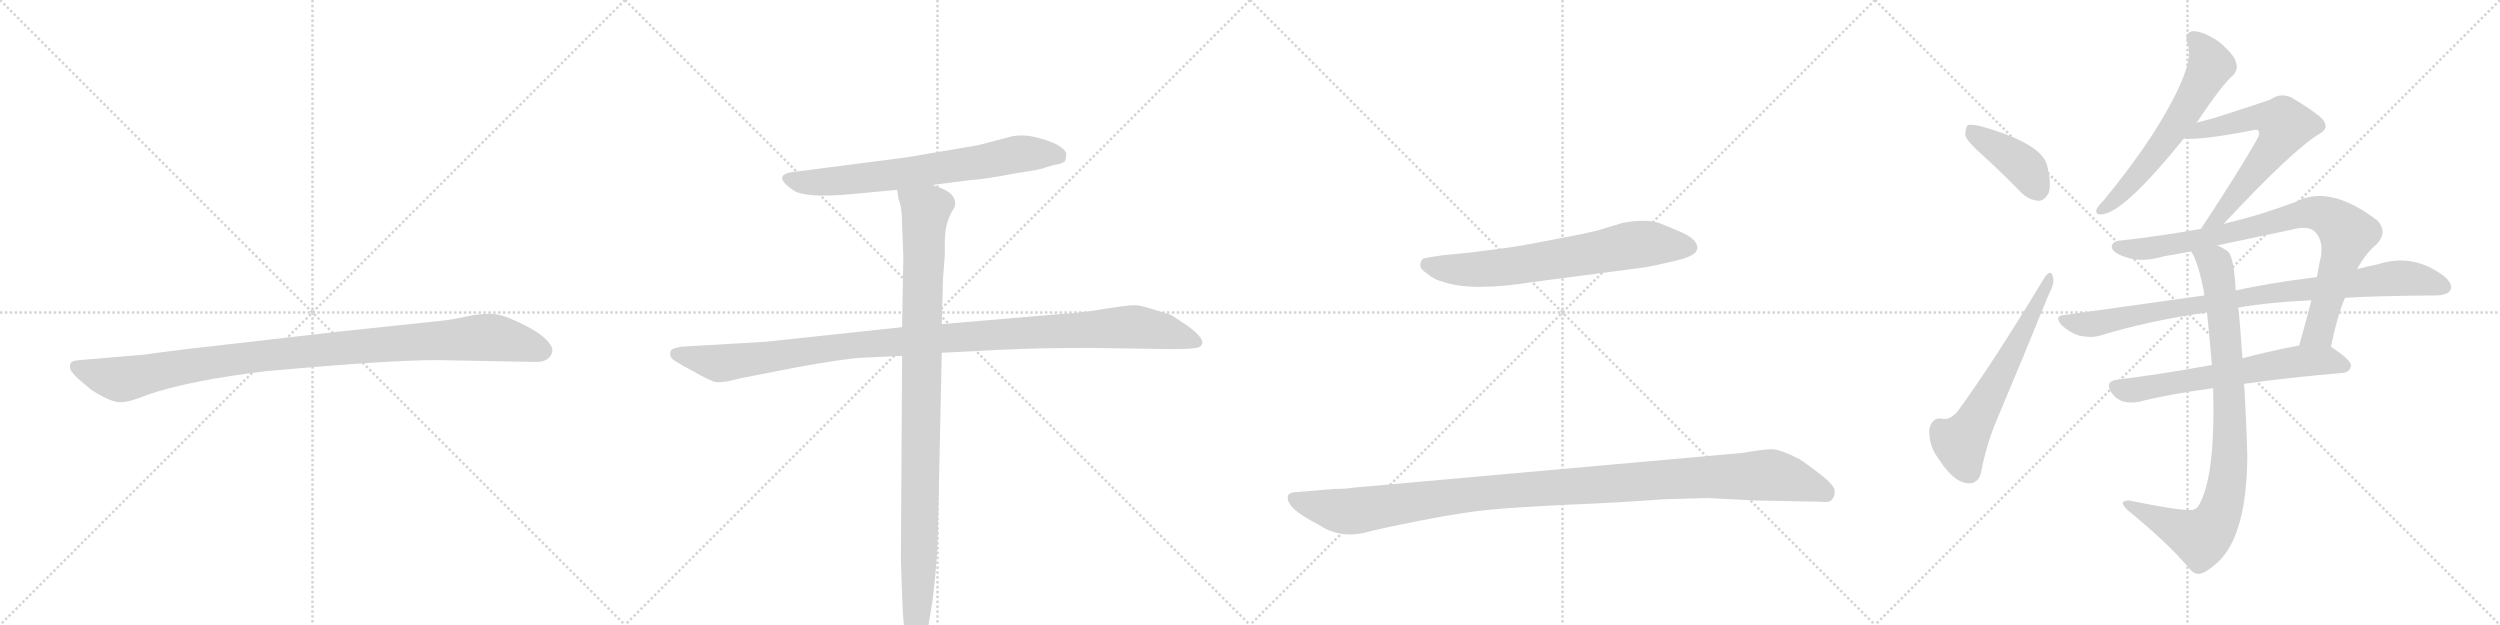 <svg version="1.1" viewBox="0 0 4096 1024" xmlns="http://www.w3.org/2000/svg">
  <g stroke="lightgray" stroke-dasharray="1,1" stroke-width="1" transform="scale(4, 4)">
    <line x1="0" y1="0" x2="256" y2="256"></line>
    <line x1="256" y1="0" x2="0" y2="256"></line>
    <line x1="128" y1="0" x2="128" y2="256"></line>
    <line x1="0" y1="128" x2="256" y2="128"></line>
    <line x1="256" y1="0" x2="512" y2="256"></line>
    <line x1="512" y1="0" x2="256" y2="256"></line>
    <line x1="384" y1="0" x2="384" y2="256"></line>
    <line x1="256" y1="128" x2="512" y2="128"></line>
    <line x1="512" y1="0" x2="768" y2="256"></line>
    <line x1="768" y1="0" x2="512" y2="256"></line>
    <line x1="640" y1="0" x2="640" y2="256"></line>
    <line x1="512" y1="128" x2="768" y2="128"></line>
    <line x1="768" y1="0" x2="1024" y2="256"></line>
    <line x1="1024" y1="0" x2="768" y2="256"></line>
    <line x1="896" y1="0" x2="896" y2="256"></line>
    <line x1="768" y1="128" x2="1024" y2="128"></line>
  </g>
<g transform="scale(1, -1) translate(0, -850)">
   <style type="text/css">
    @keyframes keyframes0 {
      from {
       stroke: black;
       stroke-dashoffset: 1030;
       stroke-width: 128;
       }
       77% {
       animation-timing-function: step-end;
       stroke: black;
       stroke-dashoffset: 0;
       stroke-width: 128;
       }
       to {
       stroke: black;
       stroke-width: 1024;
       }
       }
       #make-me-a-hanzi-animation-0 {
         animation: keyframes0 1.088s both;
         animation-delay: 0s;
         animation-timing-function: linear;
       }
    @keyframes keyframes1 {
      from {
       stroke: black;
       stroke-dashoffset: 700;
       stroke-width: 128;
       }
       69% {
       animation-timing-function: step-end;
       stroke: black;
       stroke-dashoffset: 0;
       stroke-width: 128;
       }
       to {
       stroke: black;
       stroke-width: 1024;
       }
       }
       #make-me-a-hanzi-animation-1 {
         animation: keyframes1 0.82s both;
         animation-delay: 1.088s;
         animation-timing-function: linear;
       }
    @keyframes keyframes2 {
      from {
       stroke: black;
       stroke-dashoffset: 1114;
       stroke-width: 128;
       }
       78% {
       animation-timing-function: step-end;
       stroke: black;
       stroke-dashoffset: 0;
       stroke-width: 128;
       }
       to {
       stroke: black;
       stroke-width: 1024;
       }
       }
       #make-me-a-hanzi-animation-2 {
         animation: keyframes2 1.157s both;
         animation-delay: 1.908s;
         animation-timing-function: linear;
       }
    @keyframes keyframes3 {
      from {
       stroke: black;
       stroke-dashoffset: 1024;
       stroke-width: 128;
       }
       77% {
       animation-timing-function: step-end;
       stroke: black;
       stroke-dashoffset: 0;
       stroke-width: 128;
       }
       to {
       stroke: black;
       stroke-width: 1024;
       }
       }
       #make-me-a-hanzi-animation-3 {
         animation: keyframes3 1.083s both;
         animation-delay: 3.064s;
         animation-timing-function: linear;
       }
    @keyframes keyframes4 {
      from {
       stroke: black;
       stroke-dashoffset: 693;
       stroke-width: 128;
       }
       69% {
       animation-timing-function: step-end;
       stroke: black;
       stroke-dashoffset: 0;
       stroke-width: 128;
       }
       to {
       stroke: black;
       stroke-width: 1024;
       }
       }
       #make-me-a-hanzi-animation-4 {
         animation: keyframes4 0.814s both;
         animation-delay: 4.148s;
         animation-timing-function: linear;
       }
    @keyframes keyframes5 {
      from {
       stroke: black;
       stroke-dashoffset: 1139;
       stroke-width: 128;
       }
       79% {
       animation-timing-function: step-end;
       stroke: black;
       stroke-dashoffset: 0;
       stroke-width: 128;
       }
       to {
       stroke: black;
       stroke-width: 1024;
       }
       }
       #make-me-a-hanzi-animation-5 {
         animation: keyframes5 1.177s both;
         animation-delay: 4.962s;
         animation-timing-function: linear;
       }
    @keyframes keyframes6 {
      from {
       stroke: black;
       stroke-dashoffset: 406;
       stroke-width: 128;
       }
       57% {
       animation-timing-function: step-end;
       stroke: black;
       stroke-dashoffset: 0;
       stroke-width: 128;
       }
       to {
       stroke: black;
       stroke-width: 1024;
       }
       }
       #make-me-a-hanzi-animation-6 {
         animation: keyframes6 0.58s both;
         animation-delay: 6.139s;
         animation-timing-function: linear;
       }
    @keyframes keyframes7 {
      from {
       stroke: black;
       stroke-dashoffset: 609;
       stroke-width: 128;
       }
       66% {
       animation-timing-function: step-end;
       stroke: black;
       stroke-dashoffset: 0;
       stroke-width: 128;
       }
       to {
       stroke: black;
       stroke-width: 1024;
       }
       }
       #make-me-a-hanzi-animation-7 {
         animation: keyframes7 0.746s both;
         animation-delay: 6.719s;
         animation-timing-function: linear;
       }
    @keyframes keyframes8 {
      from {
       stroke: black;
       stroke-dashoffset: 607;
       stroke-width: 128;
       }
       66% {
       animation-timing-function: step-end;
       stroke: black;
       stroke-dashoffset: 0;
       stroke-width: 128;
       }
       to {
       stroke: black;
       stroke-width: 1024;
       }
       }
       #make-me-a-hanzi-animation-8 {
         animation: keyframes8 0.744s both;
         animation-delay: 7.465s;
         animation-timing-function: linear;
       }
    @keyframes keyframes9 {
      from {
       stroke: black;
       stroke-dashoffset: 627;
       stroke-width: 128;
       }
       67% {
       animation-timing-function: step-end;
       stroke: black;
       stroke-dashoffset: 0;
       stroke-width: 128;
       }
       to {
       stroke: black;
       stroke-width: 1024;
       }
       }
       #make-me-a-hanzi-animation-9 {
         animation: keyframes9 0.76s both;
         animation-delay: 8.209s;
         animation-timing-function: linear;
       }
    @keyframes keyframes10 {
      from {
       stroke: black;
       stroke-dashoffset: 846;
       stroke-width: 128;
       }
       73% {
       animation-timing-function: step-end;
       stroke: black;
       stroke-dashoffset: 0;
       stroke-width: 128;
       }
       to {
       stroke: black;
       stroke-width: 1024;
       }
       }
       #make-me-a-hanzi-animation-10 {
         animation: keyframes10 0.938s both;
         animation-delay: 8.969s;
         animation-timing-function: linear;
       }
    @keyframes keyframes11 {
      from {
       stroke: black;
       stroke-dashoffset: 889;
       stroke-width: 128;
       }
       74% {
       animation-timing-function: step-end;
       stroke: black;
       stroke-dashoffset: 0;
       stroke-width: 128;
       }
       to {
       stroke: black;
       stroke-width: 1024;
       }
       }
       #make-me-a-hanzi-animation-11 {
         animation: keyframes11 0.973s both;
         animation-delay: 9.907s;
         animation-timing-function: linear;
       }
    @keyframes keyframes12 {
      from {
       stroke: black;
       stroke-dashoffset: 638;
       stroke-width: 128;
       }
       67% {
       animation-timing-function: step-end;
       stroke: black;
       stroke-dashoffset: 0;
       stroke-width: 128;
       }
       to {
       stroke: black;
       stroke-width: 1024;
       }
       }
       #make-me-a-hanzi-animation-12 {
         animation: keyframes12 0.769s both;
         animation-delay: 10.881s;
         animation-timing-function: linear;
       }
    @keyframes keyframes13 {
      from {
       stroke: black;
       stroke-dashoffset: 888;
       stroke-width: 128;
       }
       74% {
       animation-timing-function: step-end;
       stroke: black;
       stroke-dashoffset: 0;
       stroke-width: 128;
       }
       to {
       stroke: black;
       stroke-width: 1024;
       }
       }
       #make-me-a-hanzi-animation-13 {
         animation: keyframes13 0.973s both;
         animation-delay: 11.65s;
         animation-timing-function: linear;
       }
</style>
<path d="M 716 260 L 878 257 Q 901 257 905 274 Q 905 279 904 281 Q 897 298 860 317 Q 823 336 804 336 Q 784 336 762 331 Q 740 326 719 324 L 558 307 L 305 278 Q 241 270 237 269 L 130 260 Q 116 259 115 253 Q 113 246 119 239 Q 124 232 150 211 Q 183 190 198 191 Q 212 191 241 203 Q 311 227 437 242 Q 636 260 716 260 Z" fill="lightgray"></path> 
<path d="M 1528 547 L 1590 555 Q 1613 556 1663 566 Q 1706 572 1714 576 L 1728 580 Q 1739 581 1745 586 Q 1747 593 1747 597 Q 1747 604 1732 613 Q 1716 621 1693 626 Q 1669 631 1648 624 L 1602 612 L 1484 592 L 1298 568 Q 1264 563 1300 538 Q 1320 525 1396 532 L 1470 539 L 1528 547 Z" fill="lightgray"></path> 
<path d="M 1478 314 L 1254 290 L 1116 282 Q 1106 280 1102 278 Q 1098 276 1098 270 Q 1098 263 1107 258 Q 1116 252 1137 241 Q 1158 229 1169 225 Q 1180 221 1212 230 L 1304 248 Q 1386 263 1415 264 L 1478 267 L 1543 272 L 1640 277 Q 1707 280 1785 280 L 1917 278 Q 1957 278 1964 281 Q 1970 284 1970 289 Q 1969 300 1943 318 L 1919 334 L 1880 346 Q 1867 350 1858 350 Q 1848 350 1809 344 Q 1770 337 1743 336 L 1543 319 L 1478 314 Z" fill="lightgray"></path> 
<path d="M 1478 480 L 1480 429 L 1478 314 L 1478 267 L 1476 -66 L 1478 -126 Q 1480 -186 1486 -211 Q 1489 -229 1501 -226 Q 1506 -226 1510 -215 Q 1514 -204 1520 -182 L 1528 -133 Q 1537 -60 1537 -7 L 1543 272 L 1543 319 L 1545 393 L 1548 432 L 1548 454 Q 1548 483 1560 504 Q 1570 517 1560 530 Q 1556 535 1546 540 L 1528 547 C 1500 559 1464 568 1470 539 L 1472 524 Q 1478 512 1478 480 Z" fill="lightgray"></path> 
<path d="M 2512 388 L 2695 412 Q 2708 414 2742 422 Q 2777 430 2780 440 Q 2782 444 2780 449 Q 2776 461 2749 472 L 2720 484 Q 2698 492 2659 485 L 2616 472 Q 2591 466 2558 460 L 2495 448 Q 2472 444 2407 436 L 2365 432 Q 2336 428 2331 426 Q 2331 425 2329 423 Q 2327 421 2327 415 Q 2327 409 2338 402 Q 2349 392 2365 388 Q 2412 372 2512 388 Z" fill="lightgray"></path> 
<path d="M 2187 49 L 2127 44 Q 2112 44 2110 37 Q 2109 30 2113 25 Q 2119 12 2159 -9 Q 2165 -12 2169 -15 Q 2201 -32 2239 -22 Q 2256 -17 2327 -3 Q 2398 11 2442 15 Q 2486 19 2566 23 Q 2646 26 2726 32 L 2798 34 L 2875 30 L 2982 28 Q 2997 26 3001 31 Q 3006 36 3006 45 Q 3007 54 2981 74 Q 2956 93 2948 98 Q 2916 114 2903 114 Q 2890 114 2855 108 L 2217 51 Q 2208 49 2187 49 Z" fill="lightgray"></path> 
<path d="M 3249 595 Q 3280 567 3311 535 Q 3324 522 3340 521 Q 3350 521 3357 535 Q 3361 550 3354 579 Q 3345 615 3246 643 Q 3230 647 3224 645 Q 3220 641 3220 628 Q 3223 618 3249 595 Z" fill="lightgray"></path> 
<path d="M 3349 394 Q 3265 255 3208 177 Q 3195 161 3182 164 Q 3166 167 3161 147 Q 3160 120 3175 100 Q 3193 72 3209 63 Q 3222 56 3233 59 Q 3242 63 3245 73 Q 3254 119 3269 156 Q 3315 265 3356 366 Q 3366 385 3364 394 Q 3361 412 3349 394 Z" fill="lightgray"></path> 
<path d="M 3599 649 Q 3641 712 3659 727 Q 3668 737 3663 749 Q 3660 761 3635 782 Q 3611 798 3594 799 Q 3578 798 3584 778 Q 3599 744 3527 630 Q 3493 578 3447 522 Q 3437 512 3435 507 Q 3432 497 3445 499 Q 3481 503 3578 623 L 3599 649 Z" fill="lightgray"></path> 
<path d="M 3643 483 Q 3755 603 3799 630 Q 3818 640 3805 655 Q 3792 668 3753 691 Q 3735 698 3720 687 Q 3710 683 3629 657 Q 3614 653 3599 649 C 3570 641 3548 624 3578 623 Q 3605 620 3688 636 Q 3698 639 3700 636 Q 3704 632 3697 620 Q 3666 566 3606 475 C 3590 450 3622 461 3643 483 Z" fill="lightgray"></path> 
<path d="M 3819 282 Q 3829 331 3842 362 L 3862 409 Q 3875 434 3894 450 Q 3912 469 3896 488 Q 3818 548 3763 520 Q 3705 498 3650 485 Q 3646 484 3643 483 L 3606 475 Q 3539 463 3475 456 Q 3459 455 3460 444 Q 3463 435 3482 429 Q 3507 419 3545 430 Q 3567 434 3590 438 L 3633 448 Q 3694 461 3756 474 Q 3783 481 3793 470 Q 3806 457 3803 432 Q 3799 414 3796 396 L 3787 358 Q 3777 319 3767 284 C 3759 255 3813 253 3819 282 Z" fill="lightgray"></path> 
<path d="M 3842 362 Q 3882 365 3993 366 Q 4011 367 4015 375 Q 4019 385 4005 397 Q 3954 436 3896 417 Q 3880 414 3862 409 L 3796 396 Q 3715 386 3663 374 L 3612 366 Q 3503 351 3383 334 Q 3364 333 3378 317 Q 3391 305 3407 300 Q 3426 296 3440 300 Q 3522 325 3616 338 L 3667 346 Q 3719 355 3787 358 L 3842 362 Z" fill="lightgray"></path> 
<path d="M 3624 252 Q 3542 237 3469 228 Q 3447 225 3460 206 Q 3467 196 3479 192 Q 3491 189 3506 192 Q 3552 204 3626 214 L 3676 221 Q 3745 231 3838 239 Q 3850 240 3852 251 Q 3852 260 3819 282 C 3805 291 3796 290 3767 284 Q 3719 275 3674 263 L 3624 252 Z" fill="lightgray"></path> 
<path d="M 3590 438 Q 3602 420 3612 366 L 3616 338 Q 3620 298 3624 252 L 3626 214 Q 3630 70 3603 23 Q 3600 17 3594 15 Q 3582 11 3488 30 Q 3481 30 3478 27 Q 3477 23 3485 15 Q 3551 -39 3585 -79 Q 3595 -92 3604 -90 Q 3614 -89 3635 -70 Q 3681 -25 3682 102 Q 3681 148 3677 219 Q 3676 220 3676 221 L 3674 263 Q 3670 324 3667 346 L 3663 374 Q 3660 432 3649 439 Q 3640 445 3633 448 C 3607 463 3577 465 3590 438 Z" fill="lightgray"></path> 
      <clipPath id="make-me-a-hanzi-clip-0">
      <path d="M 716 260 L 878 257 Q 901 257 905 274 Q 905 279 904 281 Q 897 298 860 317 Q 823 336 804 336 Q 784 336 762 331 Q 740 326 719 324 L 558 307 L 305 278 Q 241 270 237 269 L 130 260 Q 116 259 115 253 Q 113 246 119 239 Q 124 232 150 211 Q 183 190 198 191 Q 212 191 241 203 Q 311 227 437 242 Q 636 260 716 260 Z" fill="lightgray"></path>
      </clipPath>
      <path clip-path="url(#make-me-a-hanzi-clip-0)" d="M 125 248 L 196 228 L 411 265 L 788 297 L 837 292 L 889 275 " fill="none" id="make-me-a-hanzi-animation-0" stroke-dasharray="902 1804" stroke-linecap="round"></path>

      <clipPath id="make-me-a-hanzi-clip-1">
      <path d="M 1528 547 L 1590 555 Q 1613 556 1663 566 Q 1706 572 1714 576 L 1728 580 Q 1739 581 1745 586 Q 1747 593 1747 597 Q 1747 604 1732 613 Q 1716 621 1693 626 Q 1669 631 1648 624 L 1602 612 L 1484 592 L 1298 568 Q 1264 563 1300 538 Q 1320 525 1396 532 L 1470 539 L 1528 547 Z" fill="lightgray"></path>
      </clipPath>
      <path clip-path="url(#make-me-a-hanzi-clip-1)" d="M 1296 553 L 1349 551 L 1445 561 L 1682 599 L 1736 593 " fill="none" id="make-me-a-hanzi-animation-1" stroke-dasharray="572 1144" stroke-linecap="round"></path>

      <clipPath id="make-me-a-hanzi-clip-2">
      <path d="M 1478 314 L 1254 290 L 1116 282 Q 1106 280 1102 278 Q 1098 276 1098 270 Q 1098 263 1107 258 Q 1116 252 1137 241 Q 1158 229 1169 225 Q 1180 221 1212 230 L 1304 248 Q 1386 263 1415 264 L 1478 267 L 1543 272 L 1640 277 Q 1707 280 1785 280 L 1917 278 Q 1957 278 1964 281 Q 1970 284 1970 289 Q 1969 300 1943 318 L 1919 334 L 1880 346 Q 1867 350 1858 350 Q 1848 350 1809 344 Q 1770 337 1743 336 L 1543 319 L 1478 314 Z" fill="lightgray"></path>
      </clipPath>
      <path clip-path="url(#make-me-a-hanzi-clip-2)" d="M 1110 269 L 1182 255 L 1398 285 L 1850 314 L 1909 307 L 1961 290 " fill="none" id="make-me-a-hanzi-animation-2" stroke-dasharray="986 1972" stroke-linecap="round"></path>

      <clipPath id="make-me-a-hanzi-clip-3">
      <path d="M 1478 480 L 1480 429 L 1478 314 L 1478 267 L 1476 -66 L 1478 -126 Q 1480 -186 1486 -211 Q 1489 -229 1501 -226 Q 1506 -226 1510 -215 Q 1514 -204 1520 -182 L 1528 -133 Q 1537 -60 1537 -7 L 1543 272 L 1543 319 L 1545 393 L 1548 432 L 1548 454 Q 1548 483 1560 504 Q 1570 517 1560 530 Q 1556 535 1546 540 L 1528 547 C 1500 559 1464 568 1470 539 L 1472 524 Q 1478 512 1478 480 Z" fill="lightgray"></path>
      </clipPath>
      <path clip-path="url(#make-me-a-hanzi-clip-3)" d="M 1478 532 L 1517 505 L 1505 -104 L 1498 -215 " fill="none" id="make-me-a-hanzi-animation-3" stroke-dasharray="896 1792" stroke-linecap="round"></path>

      <clipPath id="make-me-a-hanzi-clip-4">
      <path d="M 2512 388 L 2695 412 Q 2708 414 2742 422 Q 2777 430 2780 440 Q 2782 444 2780 449 Q 2776 461 2749 472 L 2720 484 Q 2698 492 2659 485 L 2616 472 Q 2591 466 2558 460 L 2495 448 Q 2472 444 2407 436 L 2365 432 Q 2336 428 2331 426 Q 2331 425 2329 423 Q 2327 421 2327 415 Q 2327 409 2338 402 Q 2349 392 2365 388 Q 2412 372 2512 388 Z" fill="lightgray"></path>
      </clipPath>
      <path clip-path="url(#make-me-a-hanzi-clip-4)" d="M 2336 421 L 2365 410 L 2432 409 L 2673 449 L 2768 445 " fill="none" id="make-me-a-hanzi-animation-4" stroke-dasharray="565 1130" stroke-linecap="round"></path>

      <clipPath id="make-me-a-hanzi-clip-5">
      <path d="M 2187 49 L 2127 44 Q 2112 44 2110 37 Q 2109 30 2113 25 Q 2119 12 2159 -9 Q 2165 -12 2169 -15 Q 2201 -32 2239 -22 Q 2256 -17 2327 -3 Q 2398 11 2442 15 Q 2486 19 2566 23 Q 2646 26 2726 32 L 2798 34 L 2875 30 L 2982 28 Q 2997 26 3001 31 Q 3006 36 3006 45 Q 3007 54 2981 74 Q 2956 93 2948 98 Q 2916 114 2903 114 Q 2890 114 2855 108 L 2217 51 Q 2208 49 2187 49 Z" fill="lightgray"></path>
      </clipPath>
      <path clip-path="url(#make-me-a-hanzi-clip-5)" d="M 2119 33 L 2163 19 L 2215 12 L 2445 44 L 2894 72 L 2923 68 L 2991 42 " fill="none" id="make-me-a-hanzi-animation-5" stroke-dasharray="1011 2022" stroke-linecap="round"></path>

      <clipPath id="make-me-a-hanzi-clip-6">
      <path d="M 3249 595 Q 3280 567 3311 535 Q 3324 522 3340 521 Q 3350 521 3357 535 Q 3361 550 3354 579 Q 3345 615 3246 643 Q 3230 647 3224 645 Q 3220 641 3220 628 Q 3223 618 3249 595 Z" fill="lightgray"></path>
      </clipPath>
      <path clip-path="url(#make-me-a-hanzi-clip-6)" d="M 3229 639 L 3242 625 L 3311 582 L 3338 540 " fill="none" id="make-me-a-hanzi-animation-6" stroke-dasharray="278 556" stroke-linecap="round"></path>

      <clipPath id="make-me-a-hanzi-clip-7">
      <path d="M 3349 394 Q 3265 255 3208 177 Q 3195 161 3182 164 Q 3166 167 3161 147 Q 3160 120 3175 100 Q 3193 72 3209 63 Q 3222 56 3233 59 Q 3242 63 3245 73 Q 3254 119 3269 156 Q 3315 265 3356 366 Q 3366 385 3364 394 Q 3361 412 3349 394 Z" fill="lightgray"></path>
      </clipPath>
      <path clip-path="url(#make-me-a-hanzi-clip-7)" d="M 3227 76 L 3212 125 L 3260 202 L 3357 389 " fill="none" id="make-me-a-hanzi-animation-7" stroke-dasharray="481 962" stroke-linecap="round"></path>

      <clipPath id="make-me-a-hanzi-clip-8">
      <path d="M 3599 649 Q 3641 712 3659 727 Q 3668 737 3663 749 Q 3660 761 3635 782 Q 3611 798 3594 799 Q 3578 798 3584 778 Q 3599 744 3527 630 Q 3493 578 3447 522 Q 3437 512 3435 507 Q 3432 497 3445 499 Q 3481 503 3578 623 L 3599 649 Z" fill="lightgray"></path>
      </clipPath>
      <path clip-path="url(#make-me-a-hanzi-clip-8)" d="M 3594 786 L 3614 764 L 3622 743 L 3610 719 L 3540 608 L 3481 538 L 3443 506 " fill="none" id="make-me-a-hanzi-animation-8" stroke-dasharray="479 958" stroke-linecap="round"></path>

      <clipPath id="make-me-a-hanzi-clip-9">
      <path d="M 3643 483 Q 3755 603 3799 630 Q 3818 640 3805 655 Q 3792 668 3753 691 Q 3735 698 3720 687 Q 3710 683 3629 657 Q 3614 653 3599 649 C 3570 641 3548 624 3578 623 Q 3605 620 3688 636 Q 3698 639 3700 636 Q 3704 632 3697 620 Q 3666 566 3606 475 C 3590 450 3622 461 3643 483 Z" fill="lightgray"></path>
      </clipPath>
      <path clip-path="url(#make-me-a-hanzi-clip-9)" d="M 3583 626 L 3610 639 L 3706 659 L 3741 649 L 3743 642 L 3724 606 L 3642 500 L 3623 485 " fill="none" id="make-me-a-hanzi-animation-9" stroke-dasharray="499 998" stroke-linecap="round"></path>

      <clipPath id="make-me-a-hanzi-clip-10">
      <path d="M 3819 282 Q 3829 331 3842 362 L 3862 409 Q 3875 434 3894 450 Q 3912 469 3896 488 Q 3818 548 3763 520 Q 3705 498 3650 485 Q 3646 484 3643 483 L 3606 475 Q 3539 463 3475 456 Q 3459 455 3460 444 Q 3463 435 3482 429 Q 3507 419 3545 430 Q 3567 434 3590 438 L 3633 448 Q 3694 461 3756 474 Q 3783 481 3793 470 Q 3806 457 3803 432 Q 3799 414 3796 396 L 3787 358 Q 3777 319 3767 284 C 3759 255 3813 253 3819 282 Z" fill="lightgray"></path>
      </clipPath>
      <path clip-path="url(#make-me-a-hanzi-clip-10)" d="M 3470 445 L 3504 441 L 3580 452 L 3788 502 L 3816 494 L 3845 465 L 3842 448 L 3801 311 L 3774 290 " fill="none" id="make-me-a-hanzi-animation-10" stroke-dasharray="718 1436" stroke-linecap="round"></path>

      <clipPath id="make-me-a-hanzi-clip-11">
      <path d="M 3842 362 Q 3882 365 3993 366 Q 4011 367 4015 375 Q 4019 385 4005 397 Q 3954 436 3896 417 Q 3880 414 3862 409 L 3796 396 Q 3715 386 3663 374 L 3612 366 Q 3503 351 3383 334 Q 3364 333 3378 317 Q 3391 305 3407 300 Q 3426 296 3440 300 Q 3522 325 3616 338 L 3667 346 Q 3719 355 3787 358 L 3842 362 Z" fill="lightgray"></path>
      </clipPath>
      <path clip-path="url(#make-me-a-hanzi-clip-11)" d="M 3380 326 L 3431 319 L 3684 364 L 3911 393 L 3947 394 L 4005 380 " fill="none" id="make-me-a-hanzi-animation-11" stroke-dasharray="761 1522" stroke-linecap="round"></path>

      <clipPath id="make-me-a-hanzi-clip-12">
      <path d="M 3624 252 Q 3542 237 3469 228 Q 3447 225 3460 206 Q 3467 196 3479 192 Q 3491 189 3506 192 Q 3552 204 3626 214 L 3676 221 Q 3745 231 3838 239 Q 3850 240 3852 251 Q 3852 260 3819 282 C 3805 291 3796 290 3767 284 Q 3719 275 3674 263 L 3624 252 Z" fill="lightgray"></path>
      </clipPath>
      <path clip-path="url(#make-me-a-hanzi-clip-12)" d="M 3467 216 L 3488 210 L 3773 259 L 3817 260 L 3842 251 " fill="none" id="make-me-a-hanzi-animation-12" stroke-dasharray="510 1020" stroke-linecap="round"></path>

      <clipPath id="make-me-a-hanzi-clip-13">
      <path d="M 3590 438 Q 3602 420 3612 366 L 3616 338 Q 3620 298 3624 252 L 3626 214 Q 3630 70 3603 23 Q 3600 17 3594 15 Q 3582 11 3488 30 Q 3481 30 3478 27 Q 3477 23 3485 15 Q 3551 -39 3585 -79 Q 3595 -92 3604 -90 Q 3614 -89 3635 -70 Q 3681 -25 3682 102 Q 3681 148 3677 219 Q 3676 220 3676 221 L 3674 263 Q 3670 324 3667 346 L 3663 374 Q 3660 432 3649 439 Q 3640 445 3633 448 C 3607 463 3577 465 3590 438 Z" fill="lightgray"></path>
      </clipPath>
      <path clip-path="url(#make-me-a-hanzi-clip-13)" d="M 3598 437 L 3629 418 L 3642 339 L 3654 132 L 3646 39 L 3632 -1 L 3606 -31 L 3485 23 " fill="none" id="make-me-a-hanzi-animation-13" stroke-dasharray="760 1520" stroke-linecap="round"></path>

</g>
</svg>
